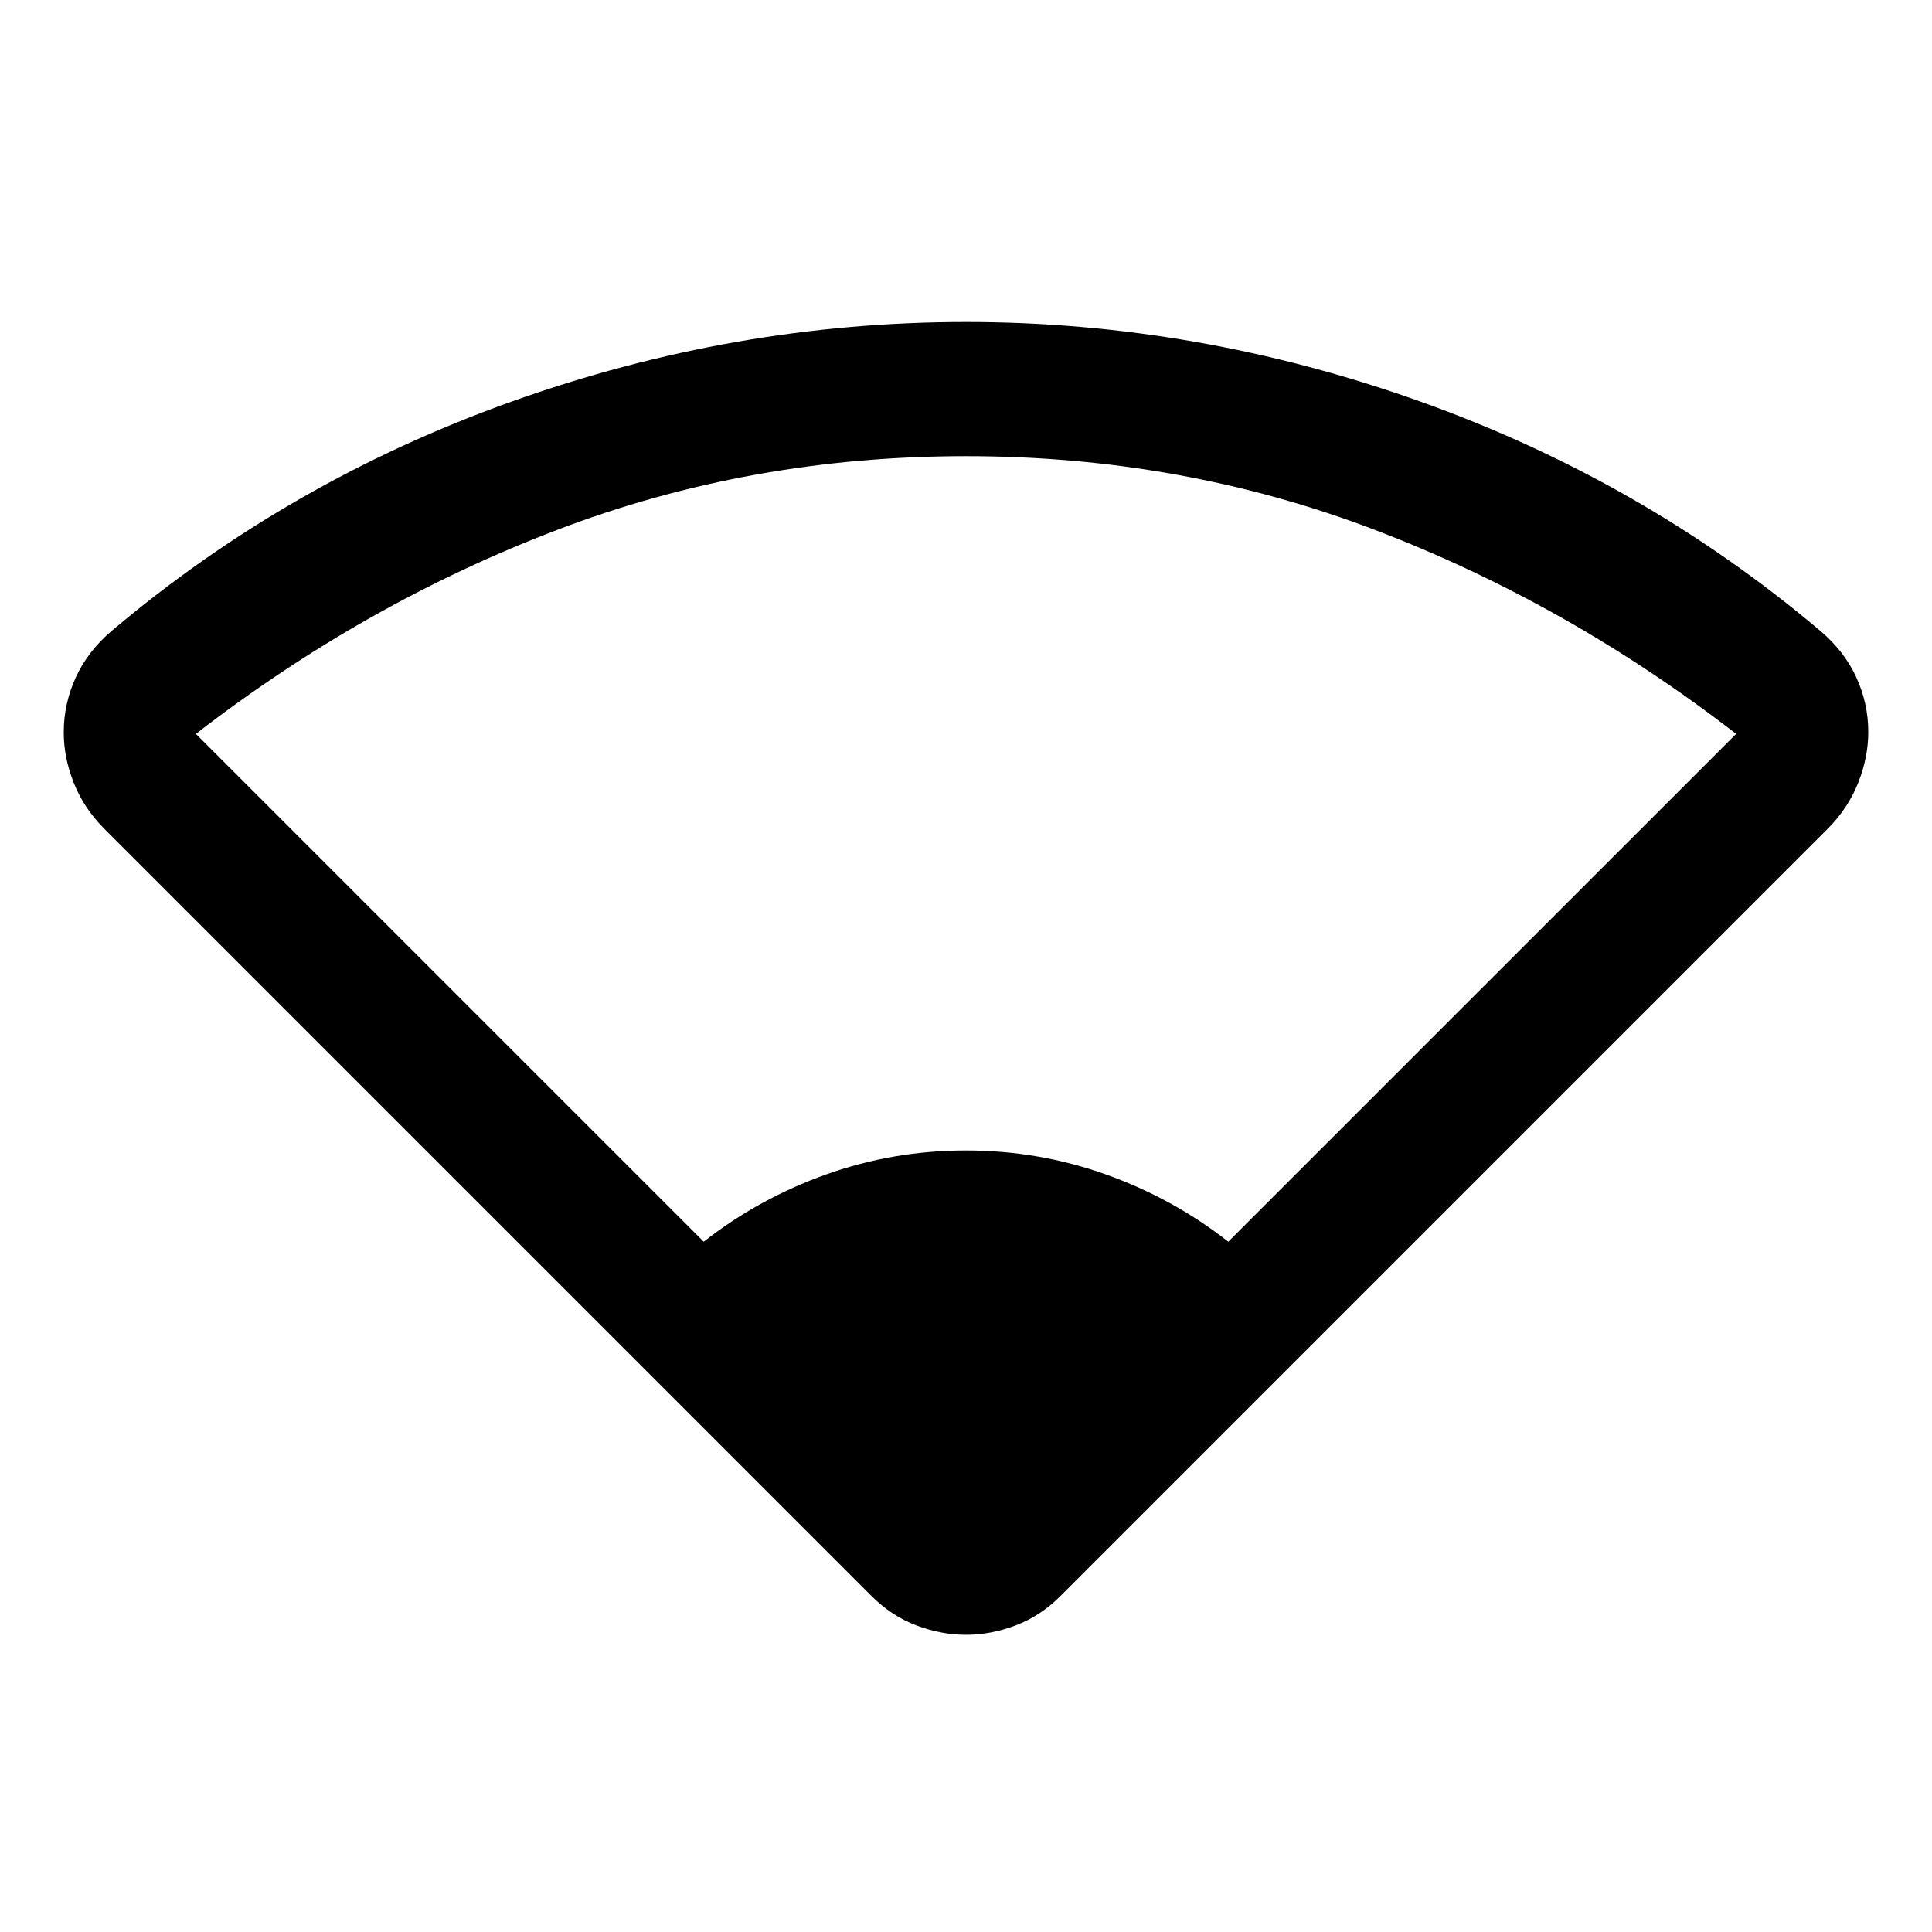 <svg xmlns="http://www.w3.org/2000/svg" viewBox="0 -960 960 960" width="32" height="32"><path d="M349.67-343q27.38-21.47 60.78-33.4 33.41-11.93 69.55-11.93t69.55 11.93q33.4 11.93 60.78 33.4l252.34-252.33q-84-65-179.84-101.5Q587-733.33 480-733.33q-107 0-202.83 36.5-95.84 36.5-179.84 101.5L349.67-343ZM433-167 51.67-548.33q-10-10.06-15-22.63-5-12.56-5-25.13 0-14.24 6-27.34t18-23.24q88-74.33 198.66-113.83Q365-800 480-800q115 0 225.67 39.5Q816.33-721 904.33-646.67q12 10.08 18 23.1 6 13.02 6 27.3 0 12.6-5 25.22t-15 22.72L527-167q-10 10-22.33 14.67-12.34 4.66-24.67 4.66-12.33 0-24.67-4.66Q443-157 433-167Z"/></svg>